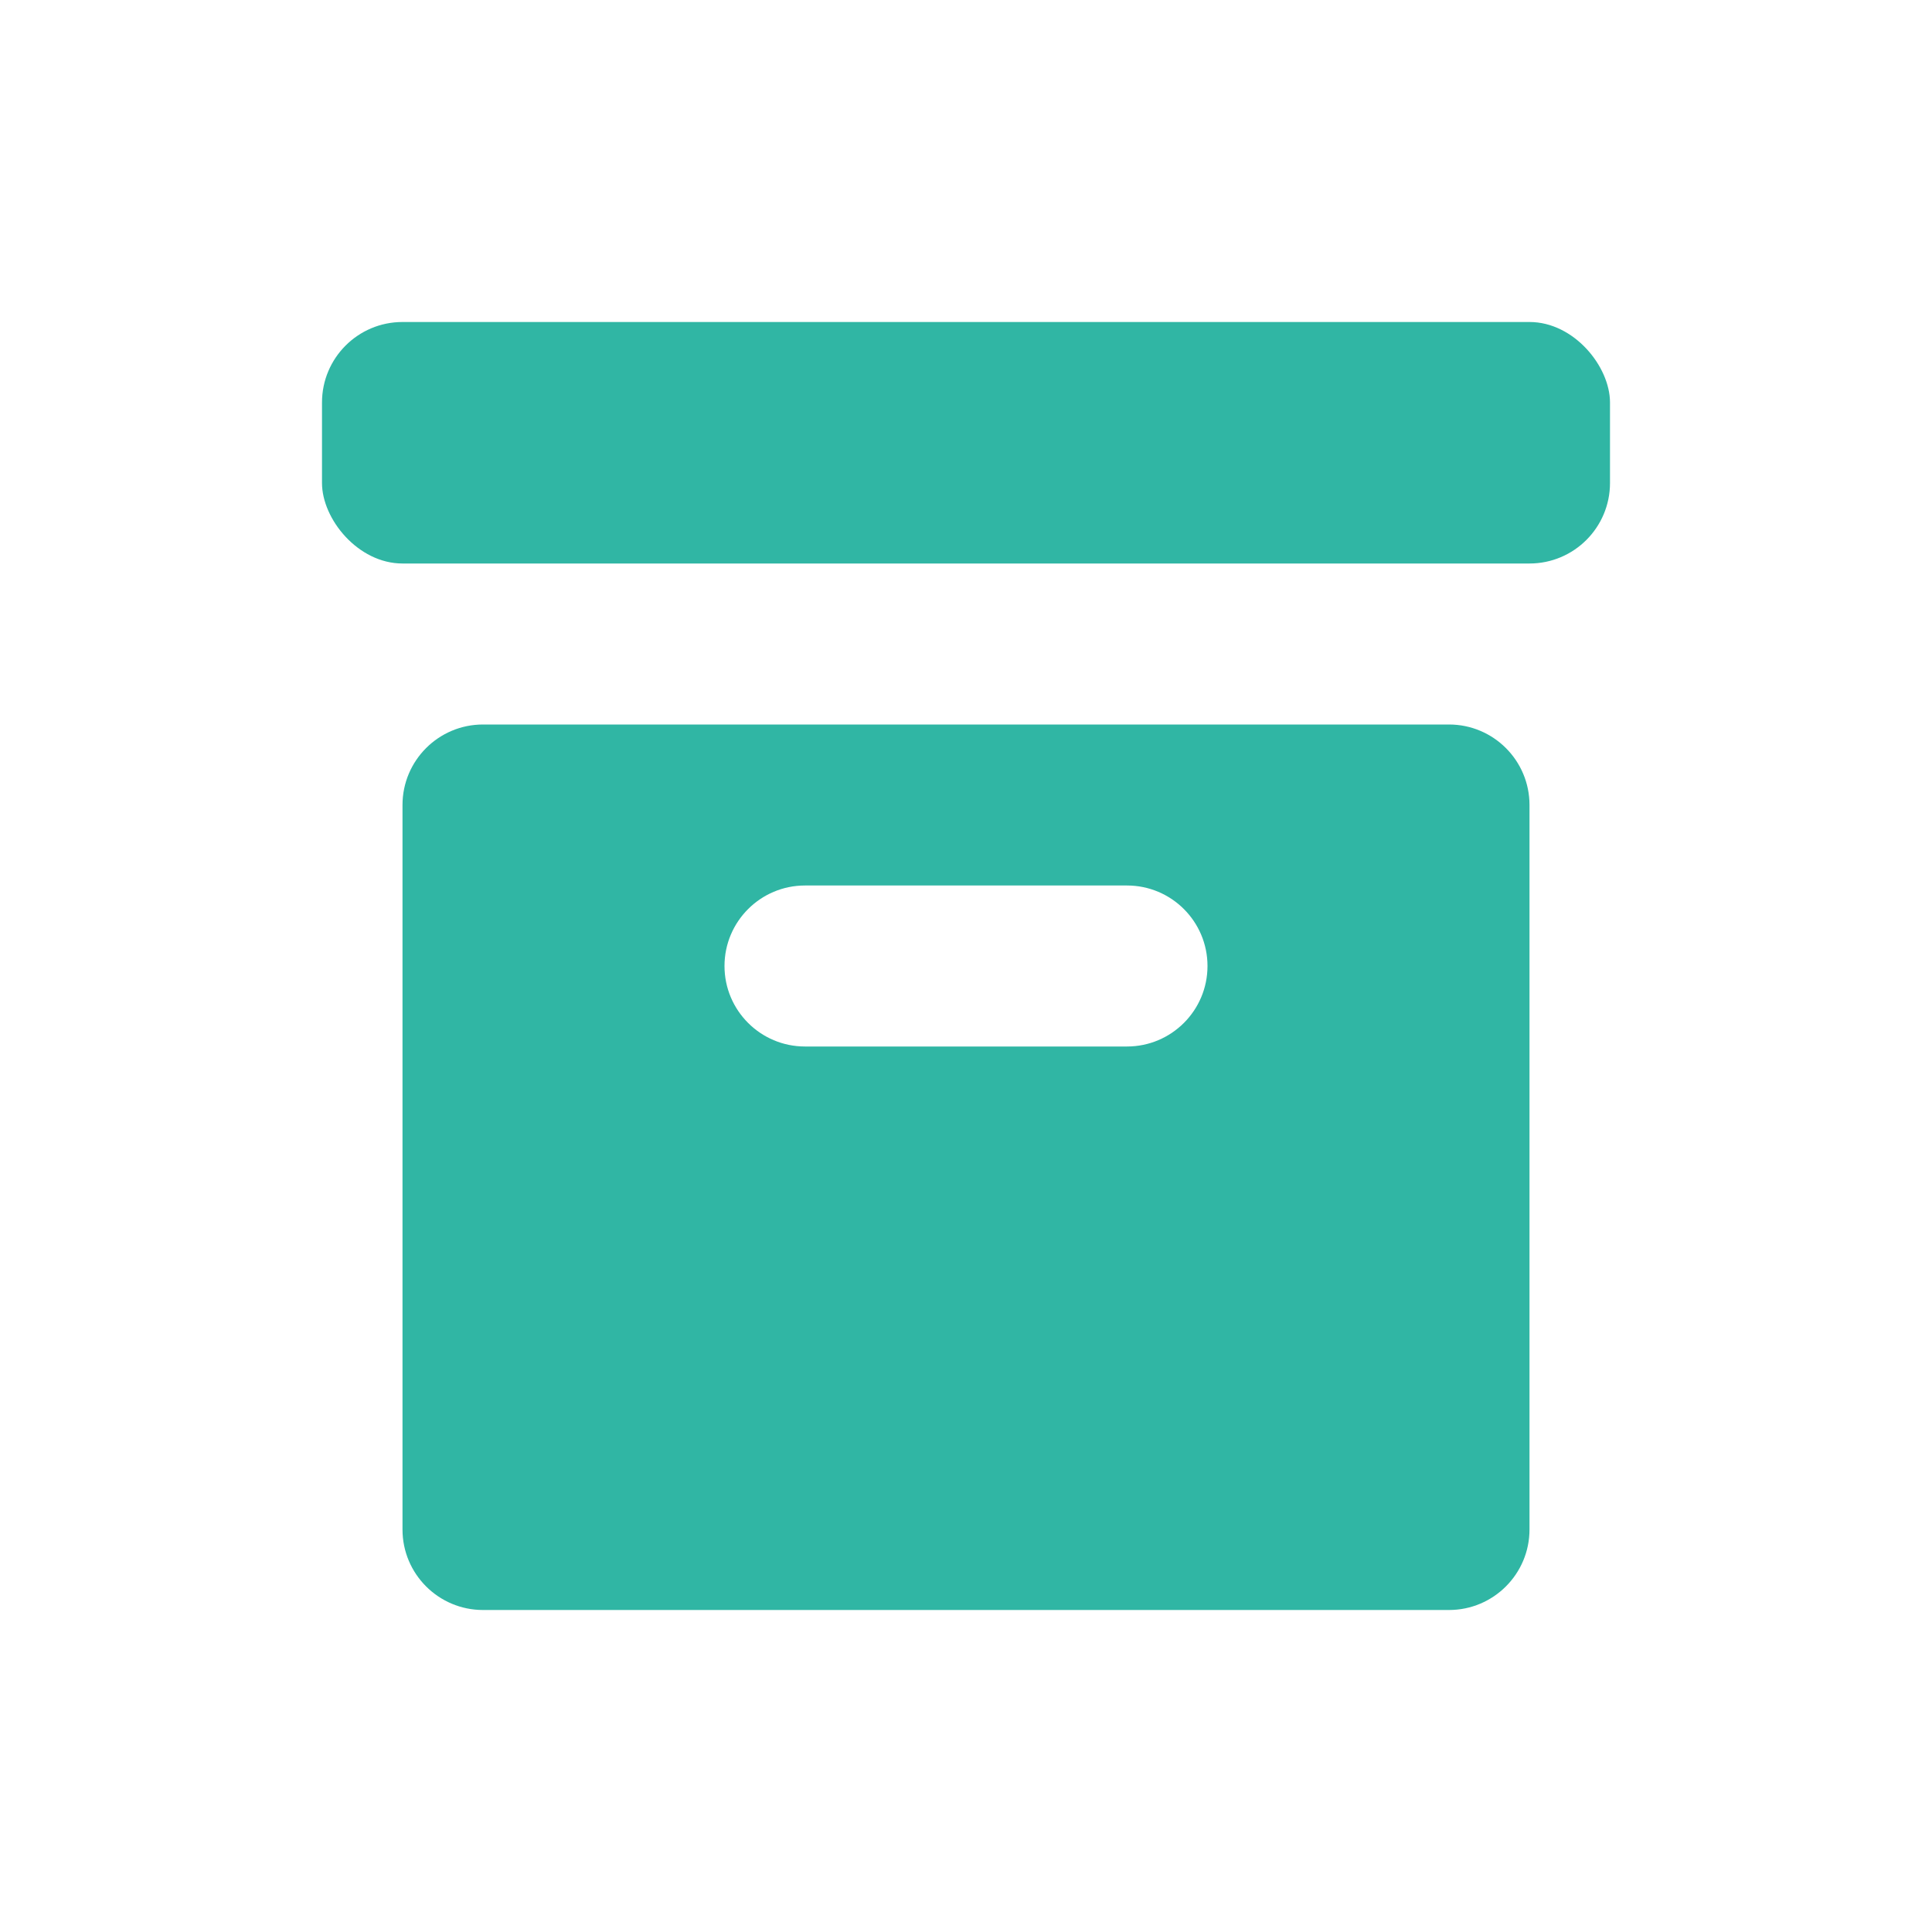 <svg width="24" height="24" viewBox="0 0 24 24" fill="none" xmlns="http://www.w3.org/2000/svg">
<rect x="4" y="4" width="16" height="3" rx="1" fill="#30B6A4"/>
<path fill-rule="evenodd" clip-rule="evenodd" d="M6 9C5.448 9 5 9.448 5 10V19C5 19.552 5.448 20 6 20H18C18.552 20 19 19.552 19 19V10C19 9.448 18.552 9 18 9H6ZM10 11C9.448 11 9 11.448 9 12C9 12.552 9.448 13 10 13H14C14.552 13 15 12.552 15 12C15 11.448 14.552 11 14 11H10Z" fill="#30B6A4"/>
</svg>
